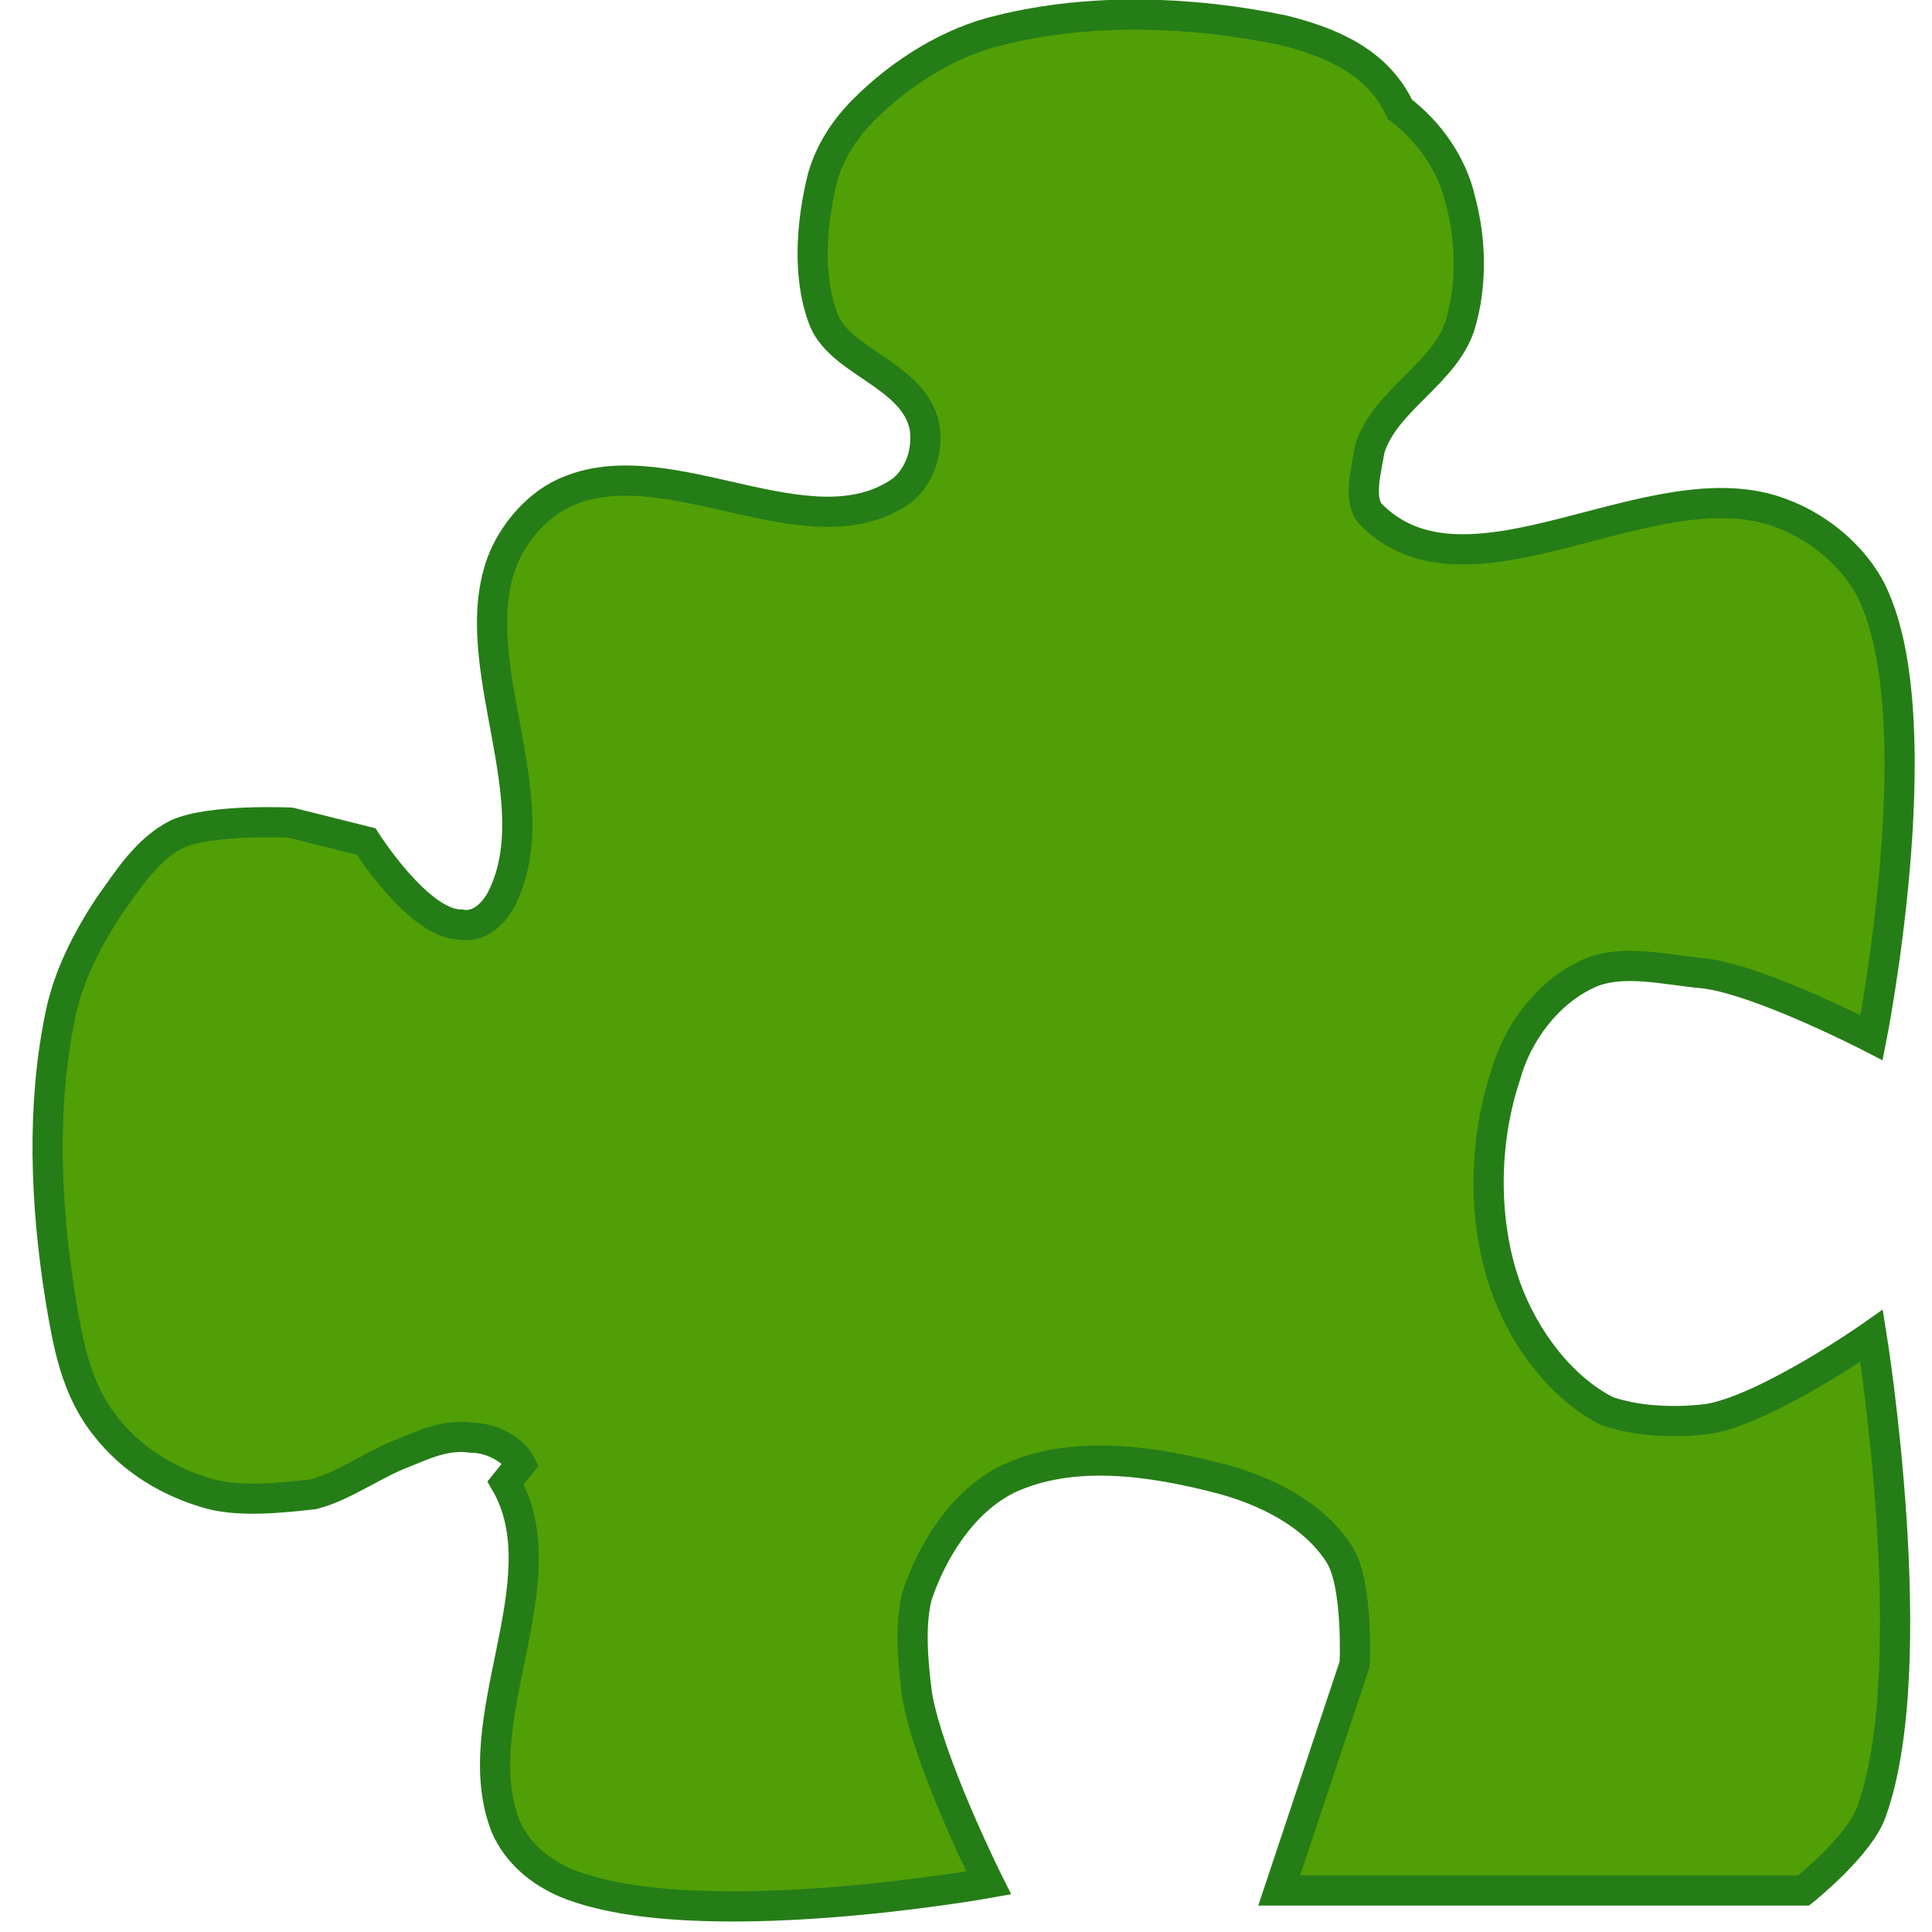 <svg xmlns="http://www.w3.org/2000/svg" viewBox="0 0 512 512">
  <path
     style="fill:#509f06;stroke:#257d17;stroke-width:8"
     d="m 134,393 c 15,26 -11,63 0,91 3,7 9,12 16,15 34,14 112,0 112,0 0,0 -16,-32 -19,-50 -1,-8 -2,-18 0,-26 4,-12 12,-25 24,-31 17,-8 38,-5 57,0 11,3 24,9 31,20 5,8 4,29 4,29 l -20,60 139,-0 c 0,0 15,-12 18,-21 14,-39 0,-126 0,-126 0,0 -27,19 -43,22 -8,1 -18,1 -27,-2 -12,-6 -22,-19 -27,-33 -6,-17 -6,-38 0,-56 3,-11 11,-22 22,-27 9,-4 20,-1 31,0 15,2 44,17 44,17 0,0 16,-81 1,-116 -4,-10 -14,-19 -25,-23 -34,-13 -83,27 -109,0 -3,-4 -1,-11 0,-17 4,-13 20,-20 24,-33 3,-10 3,-22 0,-33 -2,-9 -8,-18 -16,-24 C 365,16 352,11 340,8 c -24,-5 -51,-6 -75,0 -13,3 -26,11 -36,21 -5,5 -9,11 -11,18 -3,12 -4,26 0,37 4,12 24,15 27,29 1,6 -1,13 -6,17 -24,17 -61,-11 -88,0 -8,3 -15,11 -18,19 -10,27 13,63 0,89 -2,4 -6,8 -11,7 -11,-0 -25,-22 -25,-22 l -20,-5 c 0,0 -21,-1 -30,3 -8,4 -13,12 -18,19 -6,9 -11,19 -13,29 -5,24 -4,50 0,75 2,12 4,24 12,34 7,9 17,15 28,18 8,2 18,1 27,-0 8,-2 16,-8 24,-11 5,-2 11,-5 18,-4 5,0 11,3 13,7 z"/>
</svg>
